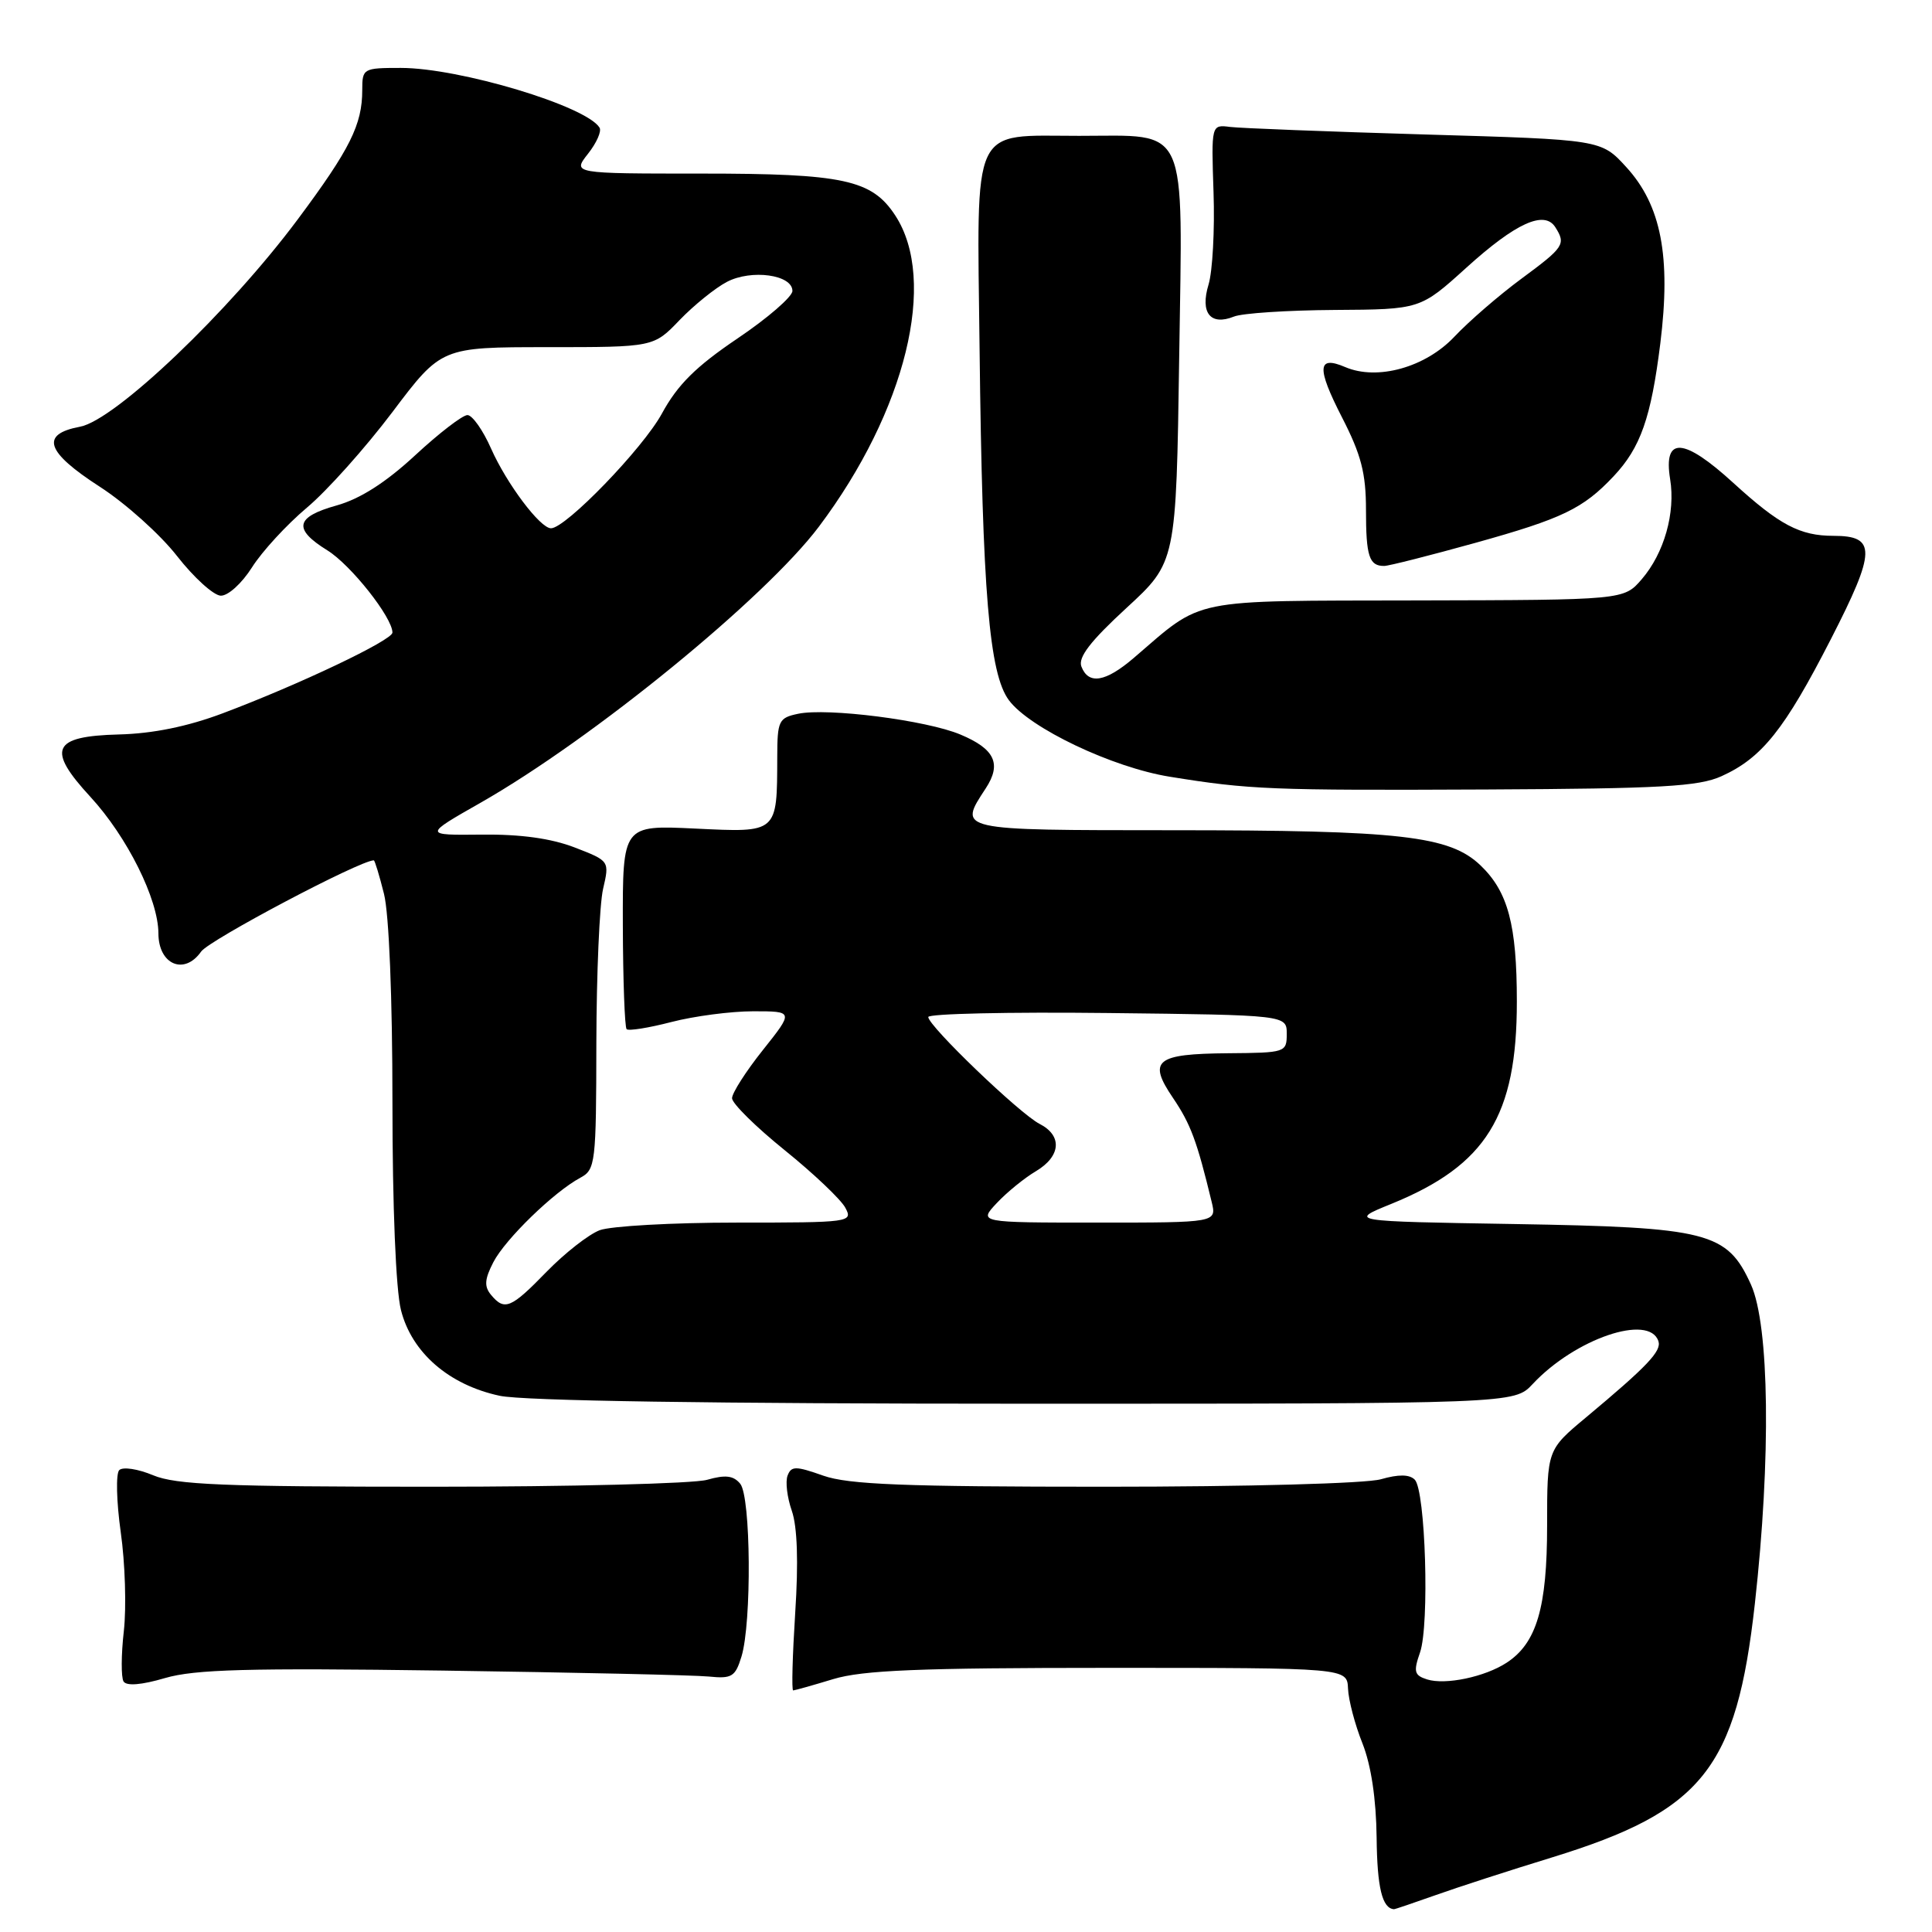 <?xml version="1.0" encoding="UTF-8" standalone="no"?>
<!DOCTYPE svg PUBLIC "-//W3C//DTD SVG 1.1//EN" "http://www.w3.org/Graphics/SVG/1.1/DTD/svg11.dtd" >
<svg xmlns="http://www.w3.org/2000/svg" xmlns:xlink="http://www.w3.org/1999/xlink" version="1.1" viewBox="0 0 256 256">
 <g >
 <path fill="currentColor"
d=" M 190.21 251.12 C 193.12 250.08 200.06 247.83 205.64 246.12 C 225.61 239.97 230.09 234.37 232.53 212.48 C 234.68 193.23 234.46 175.62 232.01 170.21 C 228.85 163.25 226.37 162.62 200.59 162.19 C 178.67 161.83 178.67 161.83 184.36 159.52 C 196.94 154.40 201.00 147.85 200.99 132.71 C 200.99 122.53 199.82 118.16 196.18 114.67 C 192.08 110.75 185.63 110.01 155.25 110.01 C 126.65 110.00 126.95 110.06 130.61 104.47 C 132.75 101.21 131.82 99.24 127.26 97.33 C 122.78 95.44 109.63 93.76 105.75 94.58 C 103.18 95.12 103.00 95.50 102.99 100.33 C 102.96 110.44 103.10 110.32 92.10 109.79 C 82.50 109.33 82.50 109.33 82.53 122.61 C 82.55 129.92 82.78 136.11 83.03 136.37 C 83.29 136.63 85.96 136.20 88.97 135.42 C 91.98 134.64 96.85 134.00 99.80 134.00 C 105.17 134.00 105.17 134.00 101.09 139.13 C 98.84 141.95 97.00 144.83 97.00 145.52 C 97.00 146.21 100.14 149.31 103.98 152.41 C 107.82 155.51 111.43 158.94 112.01 160.03 C 113.04 161.95 112.69 162.00 97.60 162.00 C 89.09 162.00 80.93 162.46 79.46 163.01 C 77.99 163.57 74.83 166.05 72.43 168.51 C 67.70 173.38 66.85 173.73 65.06 171.57 C 64.14 170.46 64.21 169.50 65.37 167.25 C 66.96 164.18 73.41 157.92 76.91 156.05 C 78.90 154.98 79.00 154.13 79.02 138.21 C 79.04 129.02 79.44 119.83 79.91 117.79 C 80.77 114.08 80.77 114.08 76.14 112.29 C 73.02 111.09 68.98 110.53 63.81 110.59 C 56.12 110.67 56.12 110.67 63.69 106.36 C 78.54 97.90 101.40 79.24 108.52 69.77 C 120.03 54.45 124.27 37.16 118.62 28.54 C 115.52 23.81 111.77 23.00 92.96 23.00 C 75.85 23.00 75.85 23.00 77.91 20.38 C 79.05 18.94 79.74 17.38 79.44 16.91 C 77.67 14.04 60.89 9.00 53.11 9.00 C 48.12 9.00 48.00 9.07 48.00 11.93 C 48.00 16.51 46.39 19.75 39.48 29.03 C 30.35 41.29 15.26 55.67 10.61 56.54 C 5.29 57.54 6.06 59.87 13.23 64.50 C 16.64 66.70 21.24 70.83 23.46 73.68 C 25.68 76.52 28.28 78.88 29.24 78.93 C 30.21 78.97 32.03 77.32 33.39 75.18 C 34.72 73.07 37.99 69.52 40.65 67.28 C 43.32 65.05 48.42 59.34 51.99 54.61 C 58.48 46.00 58.48 46.00 72.54 46.00 C 86.61 46.00 86.61 46.00 90.05 42.41 C 91.95 40.44 94.77 38.16 96.32 37.35 C 99.57 35.65 105.00 36.40 105.00 38.55 C 105.00 39.31 101.73 42.15 97.72 44.85 C 92.20 48.58 89.79 50.97 87.71 54.79 C 85.20 59.41 74.96 70.00 73.01 70.00 C 71.57 70.00 67.14 64.10 65.08 59.46 C 64.00 57.00 62.58 55.00 61.94 55.00 C 61.29 55.00 58.17 57.40 55.00 60.34 C 51.12 63.93 47.73 66.10 44.62 66.97 C 39.13 68.50 38.80 70.09 43.37 72.92 C 46.48 74.84 52.00 81.82 52.00 83.82 C 52.00 84.83 39.57 90.74 29.50 94.52 C 24.85 96.27 20.24 97.21 15.75 97.32 C 6.91 97.55 6.14 99.26 11.99 105.60 C 16.85 110.88 20.98 119.16 20.99 123.68 C 21.00 127.82 24.42 129.27 26.65 126.09 C 27.73 124.55 47.70 114.00 49.53 114.00 C 49.66 114.00 50.27 116.00 50.88 118.44 C 51.55 121.08 52.00 132.27 52.00 146.00 C 52.00 159.83 52.45 170.91 53.13 173.59 C 54.55 179.22 59.48 183.51 66.22 184.95 C 69.33 185.62 94.57 186.00 135.87 186.00 C 200.65 186.00 200.65 186.00 203.08 183.40 C 208.70 177.38 218.54 174.03 219.75 177.72 C 220.18 179.03 218.28 181.03 210.16 187.81 C 205.00 192.11 205.00 192.11 205.00 202.15 C 205.00 213.01 203.62 217.71 199.65 220.31 C 196.77 222.20 191.52 223.30 189.09 222.53 C 187.40 221.99 187.27 221.51 188.16 218.96 C 189.43 215.31 188.89 197.48 187.46 196.06 C 186.75 195.35 185.31 195.34 182.97 196.01 C 181.00 196.57 165.26 197.00 146.38 197.00 C 119.78 197.00 112.43 196.71 109.08 195.53 C 105.43 194.24 104.85 194.24 104.36 195.52 C 104.05 196.32 104.30 198.42 104.92 200.19 C 105.65 202.29 105.81 206.98 105.37 213.70 C 105.01 219.37 104.88 224.00 105.10 223.99 C 105.32 223.98 107.71 223.31 110.41 222.49 C 114.31 221.31 121.79 221.00 146.91 221.00 C 178.50 221.00 178.50 221.00 178.62 223.75 C 178.68 225.26 179.54 228.53 180.53 231.00 C 181.68 233.90 182.35 238.35 182.41 243.50 C 182.48 250.13 183.15 252.87 184.71 252.98 C 184.83 252.99 187.30 252.15 190.21 251.12 Z  M 58.63 221.36 C 76.16 221.61 92.04 221.96 93.92 222.15 C 96.97 222.46 97.43 222.18 98.25 219.50 C 99.62 215.02 99.50 198.31 98.08 196.60 C 97.19 195.52 96.12 195.39 93.70 196.08 C 91.95 196.59 75.53 197.00 57.22 197.00 C 29.67 197.00 23.31 196.74 20.29 195.48 C 18.29 194.64 16.27 194.33 15.80 194.80 C 15.34 195.26 15.43 198.97 16.00 203.03 C 16.58 207.09 16.76 212.98 16.41 216.11 C 16.05 219.25 16.04 222.25 16.37 222.80 C 16.76 223.43 18.75 223.27 21.87 222.35 C 25.82 221.20 32.90 221.00 58.63 221.36 Z  M 228.11 102.85 C 233.46 100.43 236.46 96.68 242.60 84.69 C 248.60 72.98 248.65 71.00 242.94 71.00 C 238.50 71.00 235.78 69.56 229.68 63.99 C 223.08 57.96 220.38 57.79 221.30 63.48 C 222.03 67.95 220.51 73.30 217.54 76.75 C 215.17 79.50 215.17 79.50 187.75 79.56 C 157.24 79.63 159.59 79.15 150.22 87.19 C 146.48 90.39 144.23 90.76 143.29 88.32 C 142.83 87.11 144.47 84.97 149.25 80.57 C 155.85 74.50 155.85 74.50 156.25 47.29 C 156.71 15.97 157.63 18.00 143.00 18.00 C 128.53 18.00 129.45 16.03 129.80 46.26 C 130.17 78.51 131.07 89.27 133.69 92.79 C 136.45 96.49 147.41 101.70 155.00 102.92 C 165.59 104.63 168.25 104.74 197.00 104.61 C 220.10 104.50 225.08 104.22 228.11 102.85 Z  M 195.50 71.93 C 207.03 68.72 209.77 67.40 213.81 63.11 C 217.39 59.31 218.77 55.36 220.00 45.51 C 221.43 33.99 220.12 27.19 215.48 22.13 C 212.16 18.50 212.16 18.50 188.83 17.82 C 176.00 17.44 164.38 16.99 163.00 16.82 C 160.50 16.50 160.50 16.50 160.80 25.50 C 160.97 30.45 160.67 35.94 160.14 37.70 C 159.00 41.45 160.38 43.20 163.50 41.95 C 164.60 41.50 170.60 41.11 176.84 41.07 C 188.19 41.00 188.19 41.00 194.30 35.47 C 200.85 29.54 204.64 27.82 206.09 30.11 C 207.51 32.36 207.26 32.75 201.61 36.92 C 198.64 39.11 194.64 42.57 192.71 44.62 C 188.88 48.68 182.50 50.46 178.25 48.64 C 174.55 47.06 174.44 48.70 177.81 55.28 C 180.37 60.26 181.00 62.71 181.00 67.58 C 181.00 73.71 181.42 75.01 183.42 74.99 C 184.01 74.99 189.45 73.61 195.50 71.93 Z  M 132.08 159.41 C 133.41 157.99 135.74 156.09 137.25 155.20 C 140.58 153.22 140.80 150.48 137.75 148.92 C 135.13 147.59 123.00 135.94 123.00 134.76 C 123.00 134.32 133.69 134.08 146.75 134.23 C 170.50 134.50 170.50 134.50 170.50 137.00 C 170.50 139.45 170.33 139.50 162.74 139.56 C 153.11 139.64 152.05 140.51 155.44 145.50 C 157.77 148.95 158.60 151.18 160.55 159.25 C 161.22 162.00 161.22 162.00 145.43 162.00 C 129.65 162.00 129.65 162.00 132.08 159.41 Z "/>
</g>
</svg>